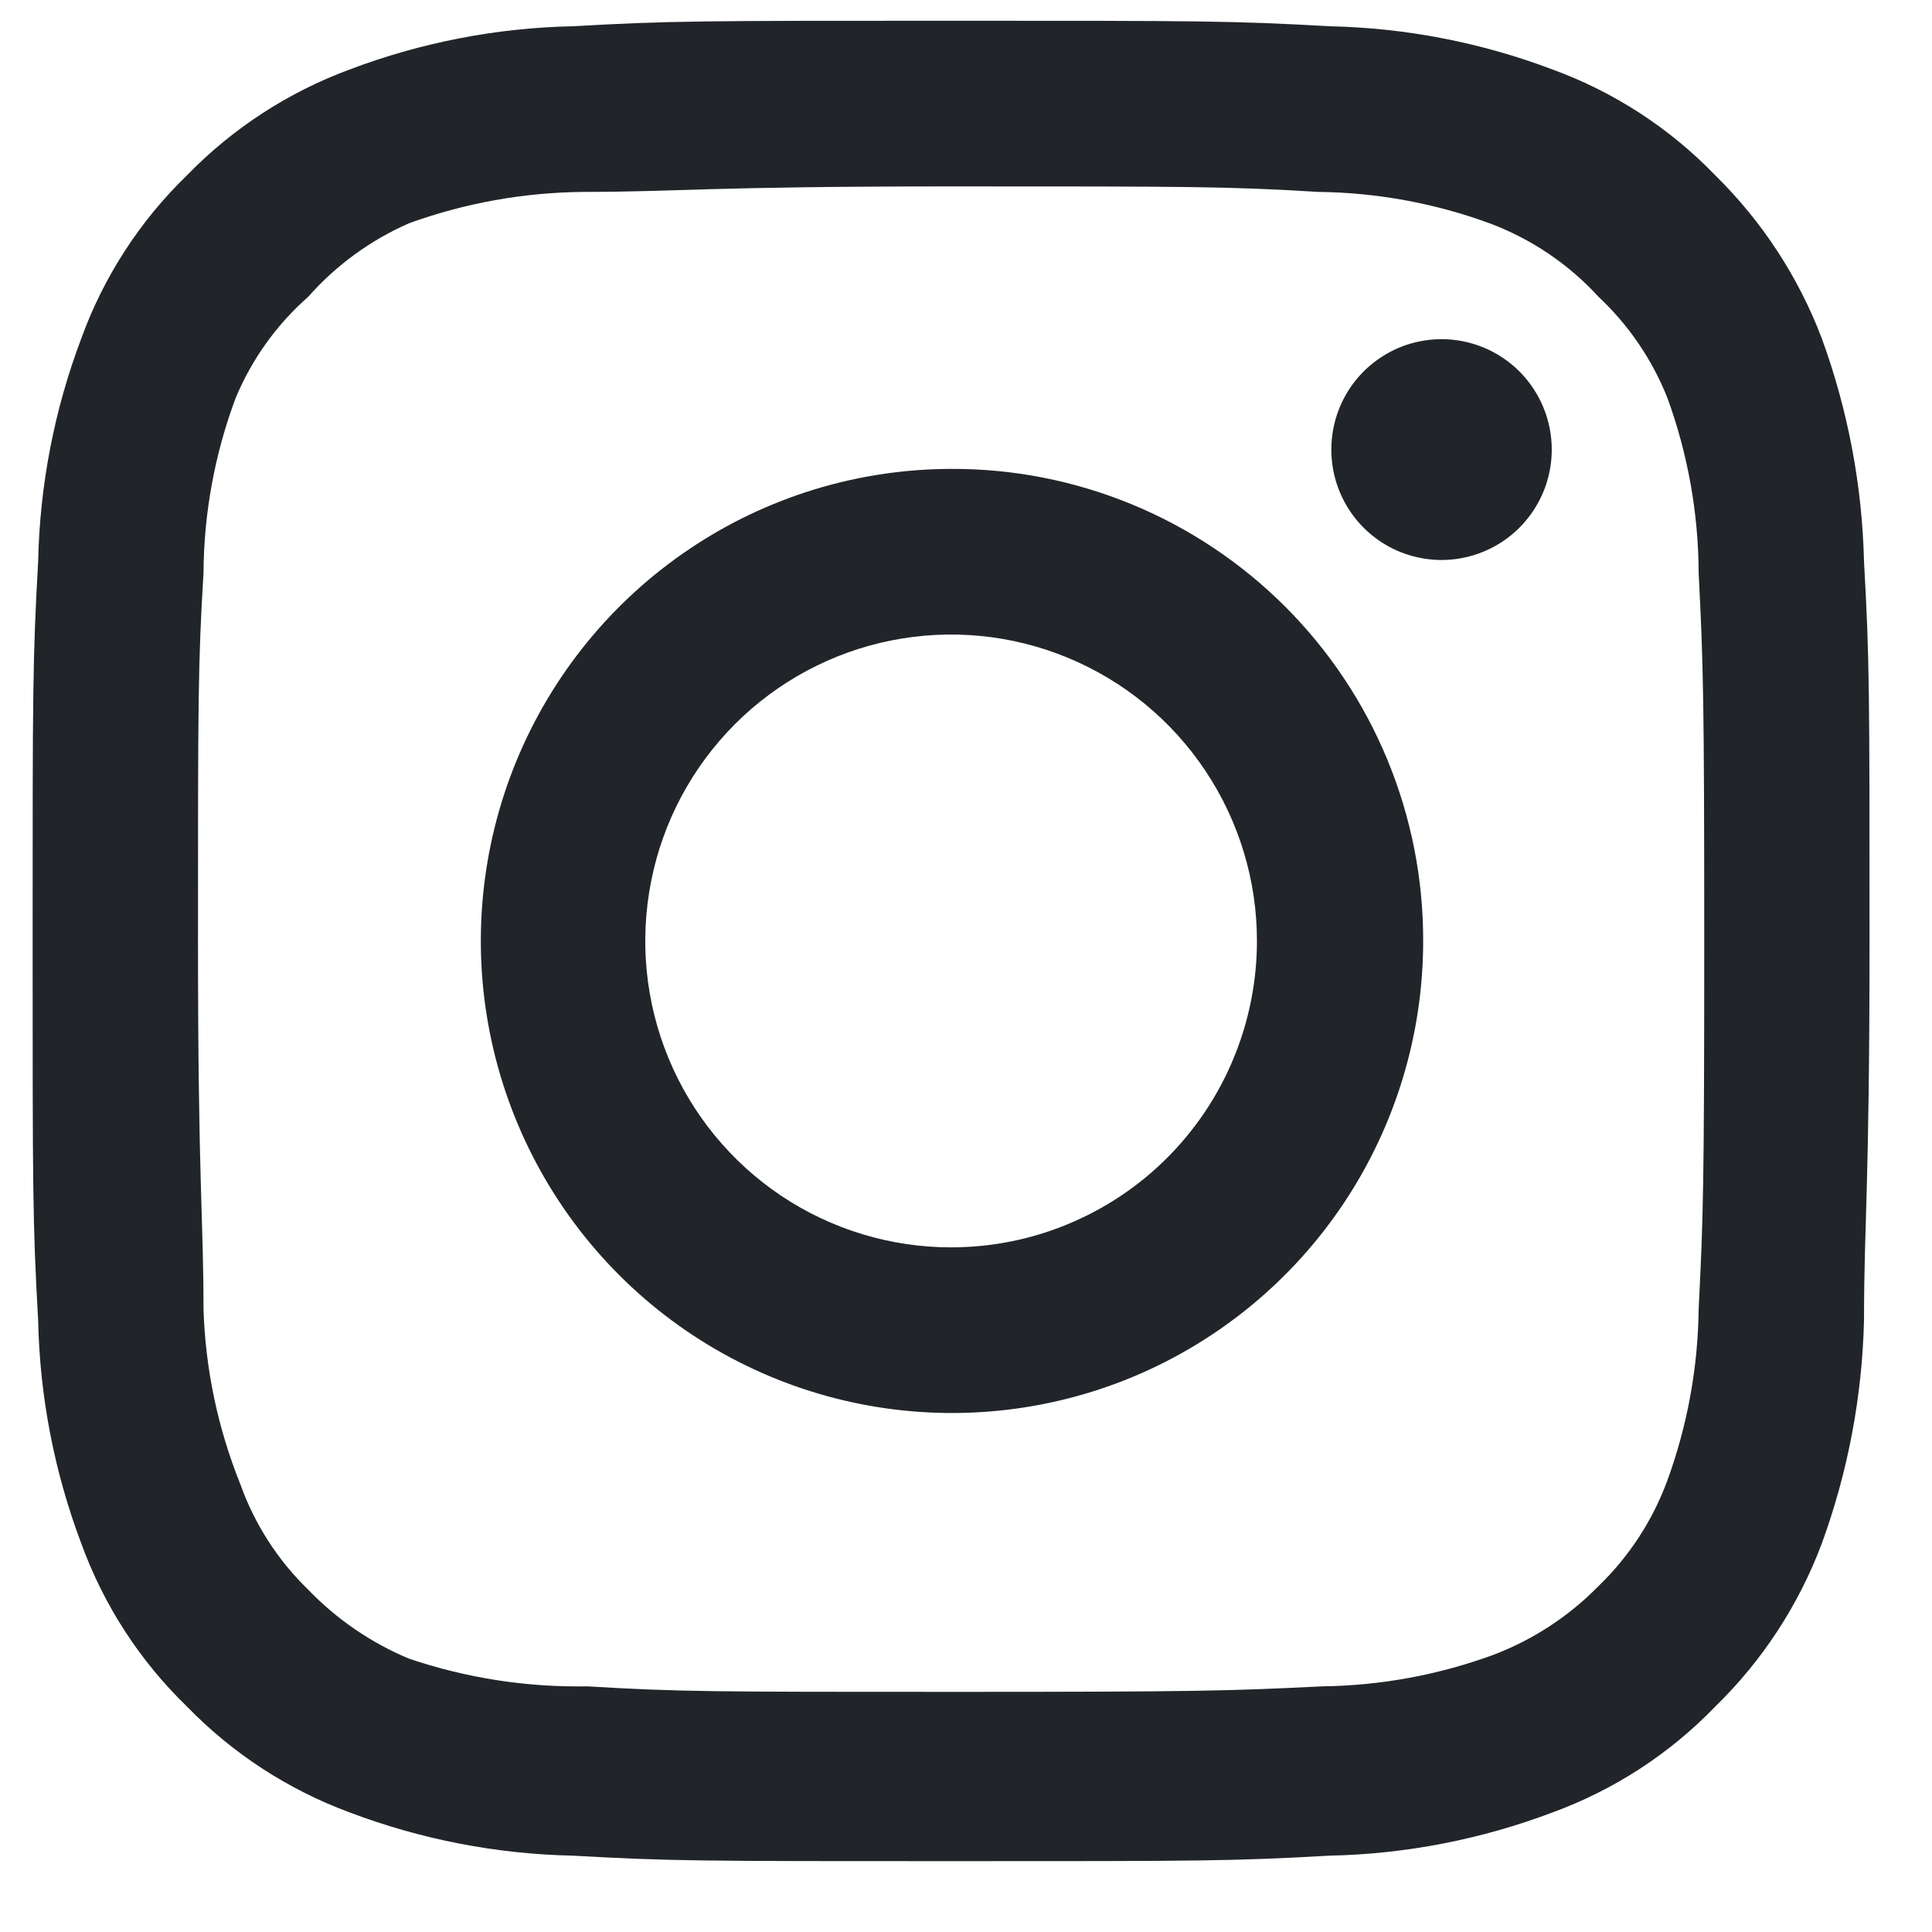 <svg width="27" height="27" viewBox="0 0 27 27" fill="none" xmlns="http://www.w3.org/2000/svg">
<path d="M20.146 4.74C19.841 4.74 19.543 4.83 19.29 5C19.037 5.169 18.839 5.41 18.723 5.692C18.606 5.974 18.576 6.284 18.635 6.584C18.694 6.883 18.841 7.158 19.056 7.374C19.272 7.59 19.546 7.737 19.845 7.796C20.144 7.856 20.454 7.825 20.735 7.708C21.016 7.592 21.257 7.394 21.426 7.14C21.596 6.886 21.686 6.588 21.686 6.283C21.686 5.873 21.523 5.481 21.235 5.192C20.946 4.902 20.554 4.74 20.146 4.74ZM26.05 7.852C26.025 6.785 25.825 5.729 25.459 4.727C25.133 3.869 24.625 3.093 23.971 2.45C23.335 1.791 22.558 1.286 21.699 0.972C20.701 0.594 19.646 0.389 18.58 0.367C17.219 0.29 16.783 0.29 13.291 0.29C9.8 0.29 9.364 0.29 8.003 0.367C6.937 0.389 5.882 0.594 4.884 0.972C4.027 1.289 3.25 1.794 2.613 2.45C1.955 3.087 1.45 3.866 1.137 4.727C0.759 5.726 0.555 6.783 0.533 7.852C0.456 9.215 0.456 9.652 0.456 13.15C0.456 16.648 0.456 17.085 0.533 18.448C0.555 19.517 0.759 20.573 1.137 21.573C1.45 22.434 1.955 23.213 2.613 23.849C3.25 24.506 4.027 25.011 4.884 25.328C5.882 25.706 6.937 25.911 8.003 25.933C9.364 26.01 9.8 26.01 13.291 26.01C16.783 26.01 17.219 26.01 18.58 25.933C19.646 25.911 20.701 25.706 21.699 25.328C22.558 25.014 23.335 24.509 23.971 23.849C24.628 23.21 25.136 22.433 25.459 21.573C25.825 20.571 26.025 19.515 26.05 18.448C26.05 17.085 26.127 16.648 26.127 13.15C26.127 9.652 26.127 9.215 26.05 7.852ZM23.739 18.294C23.73 19.11 23.582 19.919 23.303 20.686C23.098 21.245 22.769 21.751 22.34 22.165C21.924 22.59 21.42 22.919 20.864 23.129C20.099 23.409 19.292 23.557 18.477 23.567C17.194 23.631 16.719 23.644 13.343 23.644C9.967 23.644 9.492 23.644 8.209 23.567C7.363 23.582 6.52 23.452 5.719 23.181C5.187 22.96 4.707 22.631 4.307 22.216C3.881 21.803 3.556 21.297 3.357 20.737C3.044 19.959 2.87 19.132 2.844 18.294C2.844 17.008 2.767 16.532 2.767 13.15C2.767 9.768 2.767 9.292 2.844 8.006C2.849 7.171 3.001 6.344 3.293 5.563C3.519 5.02 3.866 4.536 4.307 4.148C4.697 3.706 5.179 3.355 5.719 3.119C6.501 2.836 7.326 2.689 8.157 2.682C9.441 2.682 9.916 2.605 13.291 2.605C16.667 2.605 17.142 2.605 18.426 2.682C19.24 2.691 20.048 2.839 20.813 3.119C21.396 3.336 21.92 3.689 22.34 4.148C22.761 4.543 23.09 5.026 23.303 5.563C23.588 6.346 23.736 7.172 23.739 8.006C23.804 9.292 23.817 9.768 23.817 13.15C23.817 16.532 23.804 17.008 23.739 18.294ZM13.291 6.553C11.99 6.555 10.718 6.944 9.637 7.671C8.556 8.397 7.714 9.429 7.217 10.634C6.721 11.84 6.592 13.166 6.848 14.445C7.104 15.724 7.732 16.898 8.653 17.819C9.574 18.741 10.748 19.368 12.024 19.621C13.301 19.875 14.625 19.743 15.827 19.244C17.029 18.744 18.057 17.898 18.78 16.814C19.503 15.729 19.889 14.454 19.889 13.15C19.891 12.282 19.721 11.422 19.39 10.62C19.059 9.818 18.573 9.09 17.96 8.477C17.346 7.864 16.618 7.378 15.817 7.048C15.016 6.718 14.158 6.549 13.291 6.553ZM13.291 17.432C12.446 17.432 11.62 17.181 10.917 16.711C10.214 16.24 9.666 15.571 9.343 14.789C9.019 14.006 8.935 13.145 9.1 12.315C9.264 11.484 9.672 10.721 10.269 10.122C10.867 9.523 11.629 9.115 12.458 8.95C13.287 8.785 14.146 8.869 14.927 9.194C15.708 9.518 16.376 10.067 16.845 10.771C17.315 11.475 17.566 12.303 17.566 13.15C17.566 13.712 17.455 14.269 17.24 14.789C17.026 15.308 16.711 15.78 16.314 16.178C15.917 16.576 15.446 16.891 14.927 17.106C14.409 17.322 13.853 17.432 13.291 17.432Z" fill="#212529"/>
</svg>
